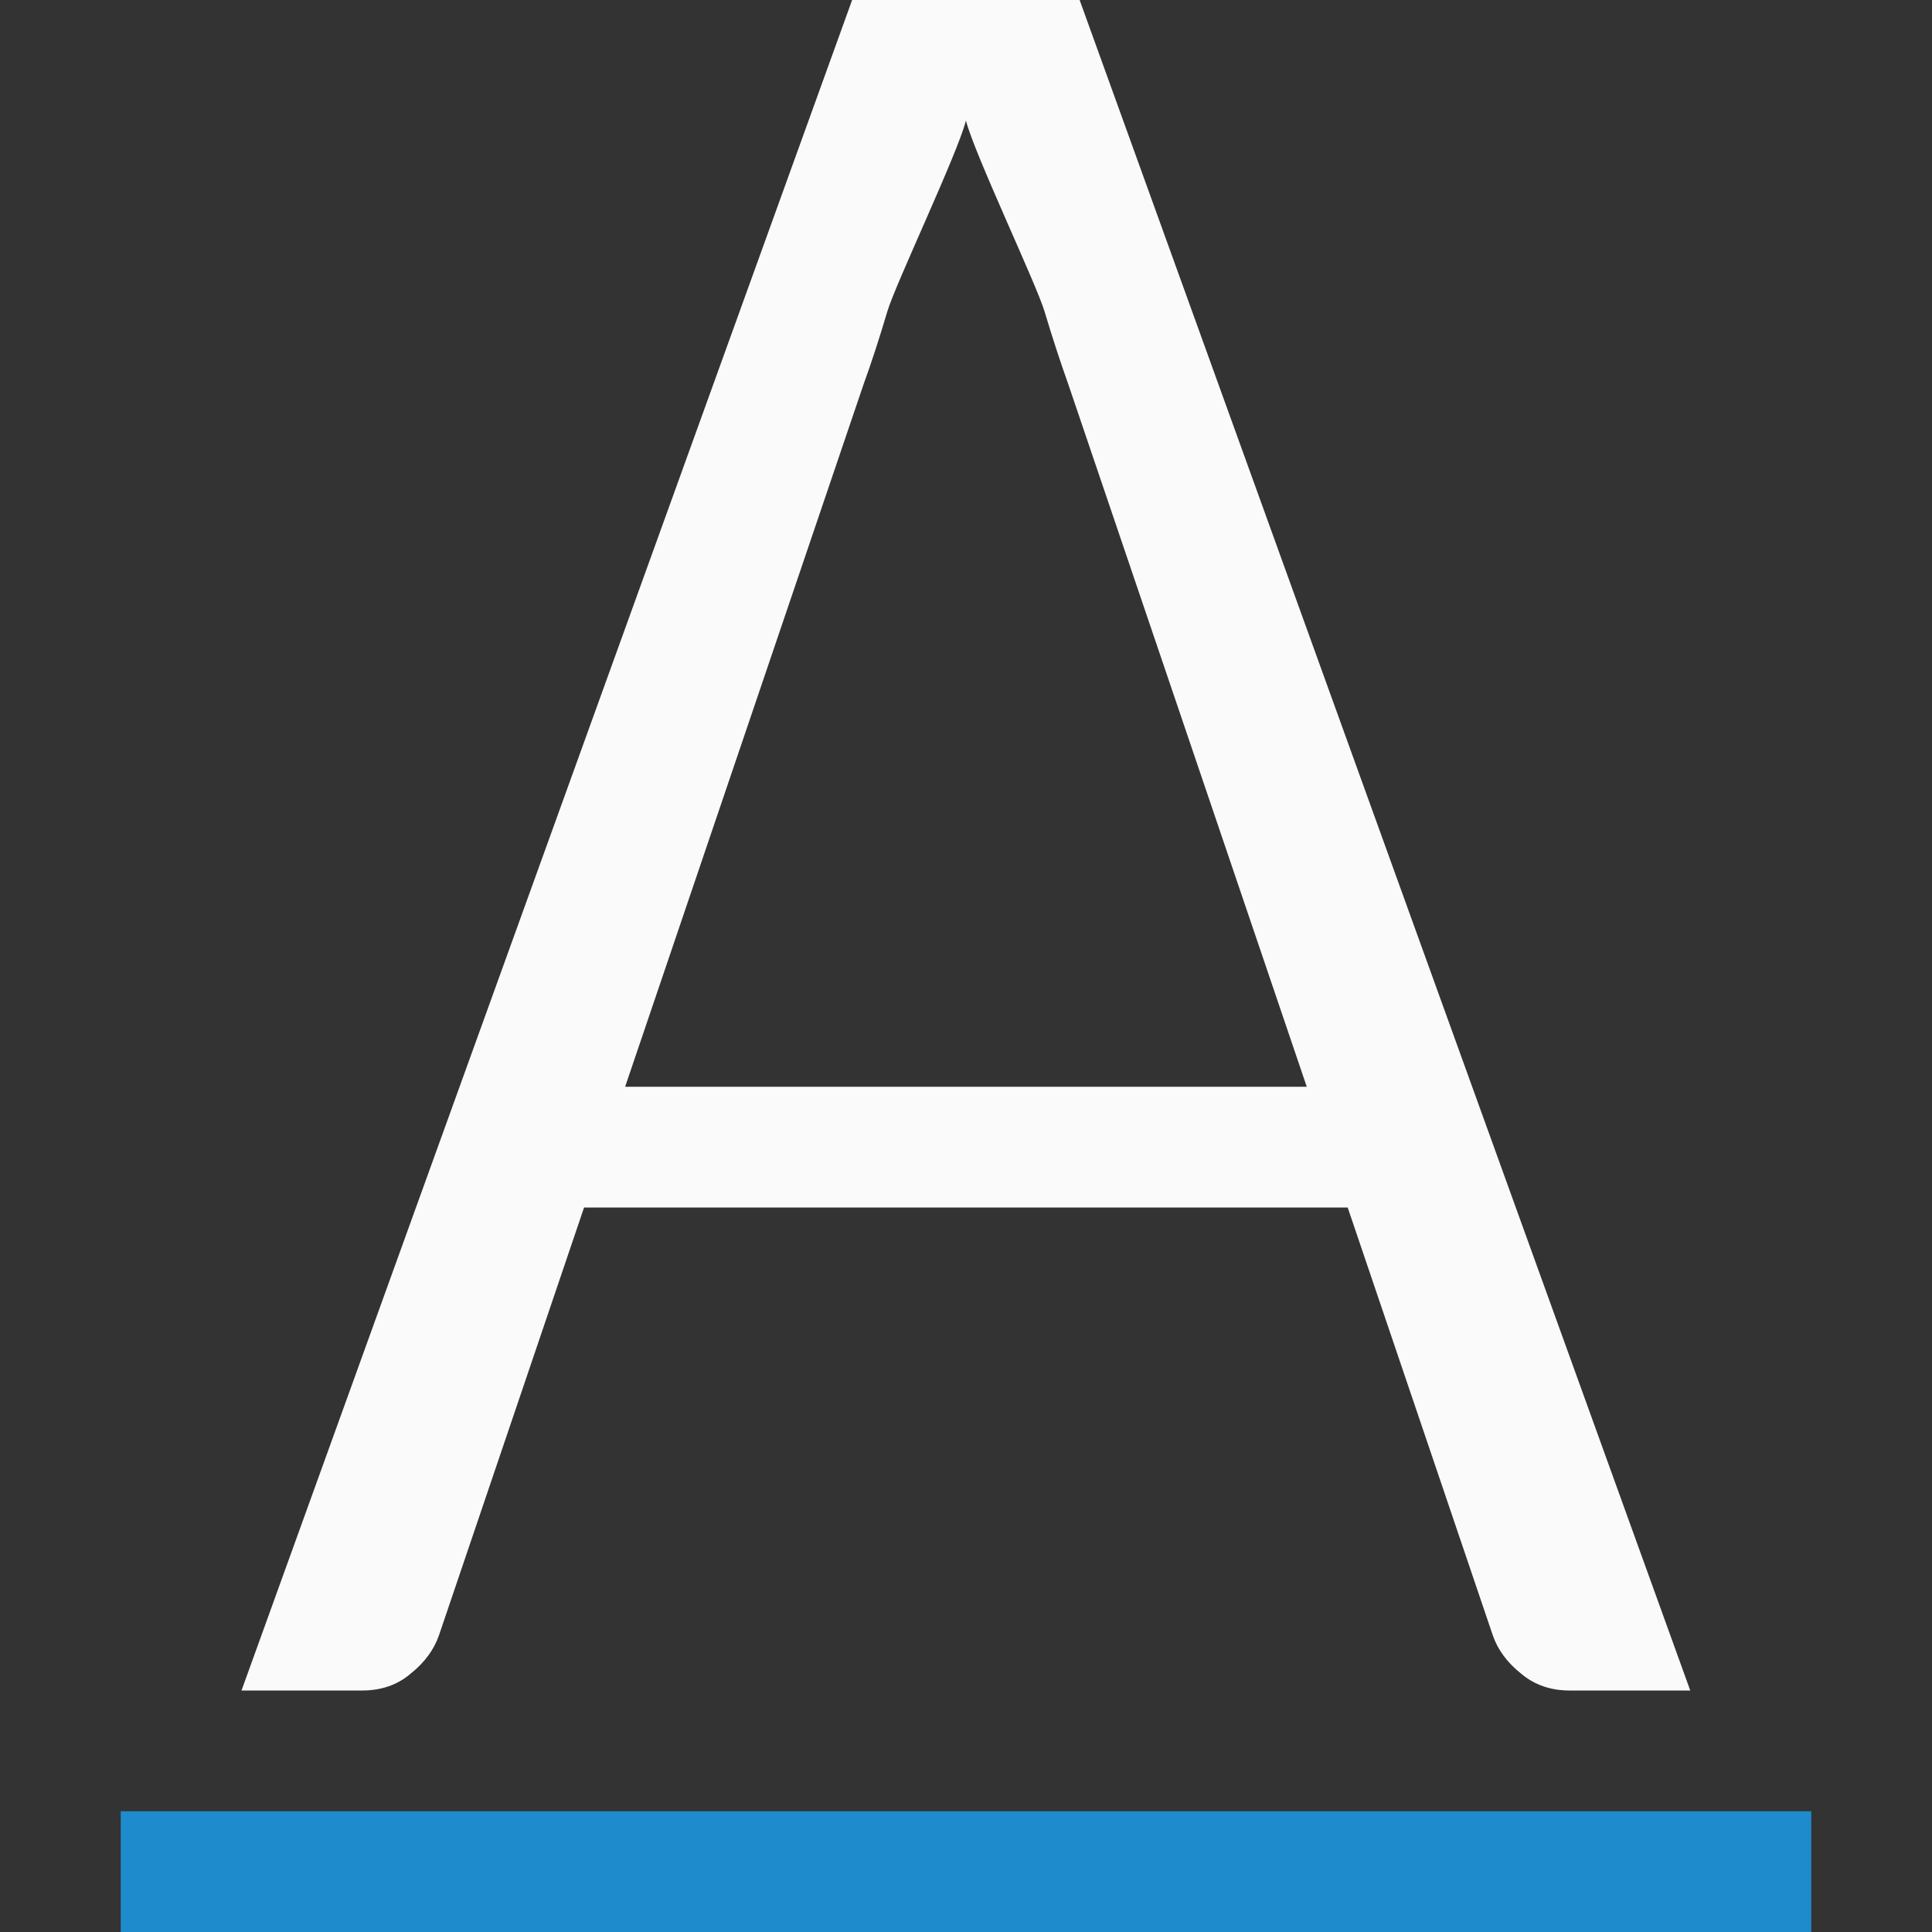 <svg viewBox="0 0 16 16" xmlns="http://www.w3.org/2000/svg"><rect x="0" y="0" width="16" height="16" fill="#333333" stroke="none"/>/&amp;amp;amp;gt;<g fill="#fafafa"><path d="m7.057 0-5.057 14h1c.157 0 .291-.046.4-.139.116-.092.195-.2.236-.32l1.201-3.541h6.324l1.201 3.541c.041.121.12.228.236.32.109.092.243.139.4.139h1l-5.057-14h-.943zm.943 1c.068.27.582 1.351.65 1.578s.134.427.195.598l1.977 5.824h-5.645l1.977-5.824c.062-.17.127-.37.195-.598s.582-1.308.65-1.578z"/><path d="m1 15h14v1h-14z" fill="#1e8bcd"/></g></svg>